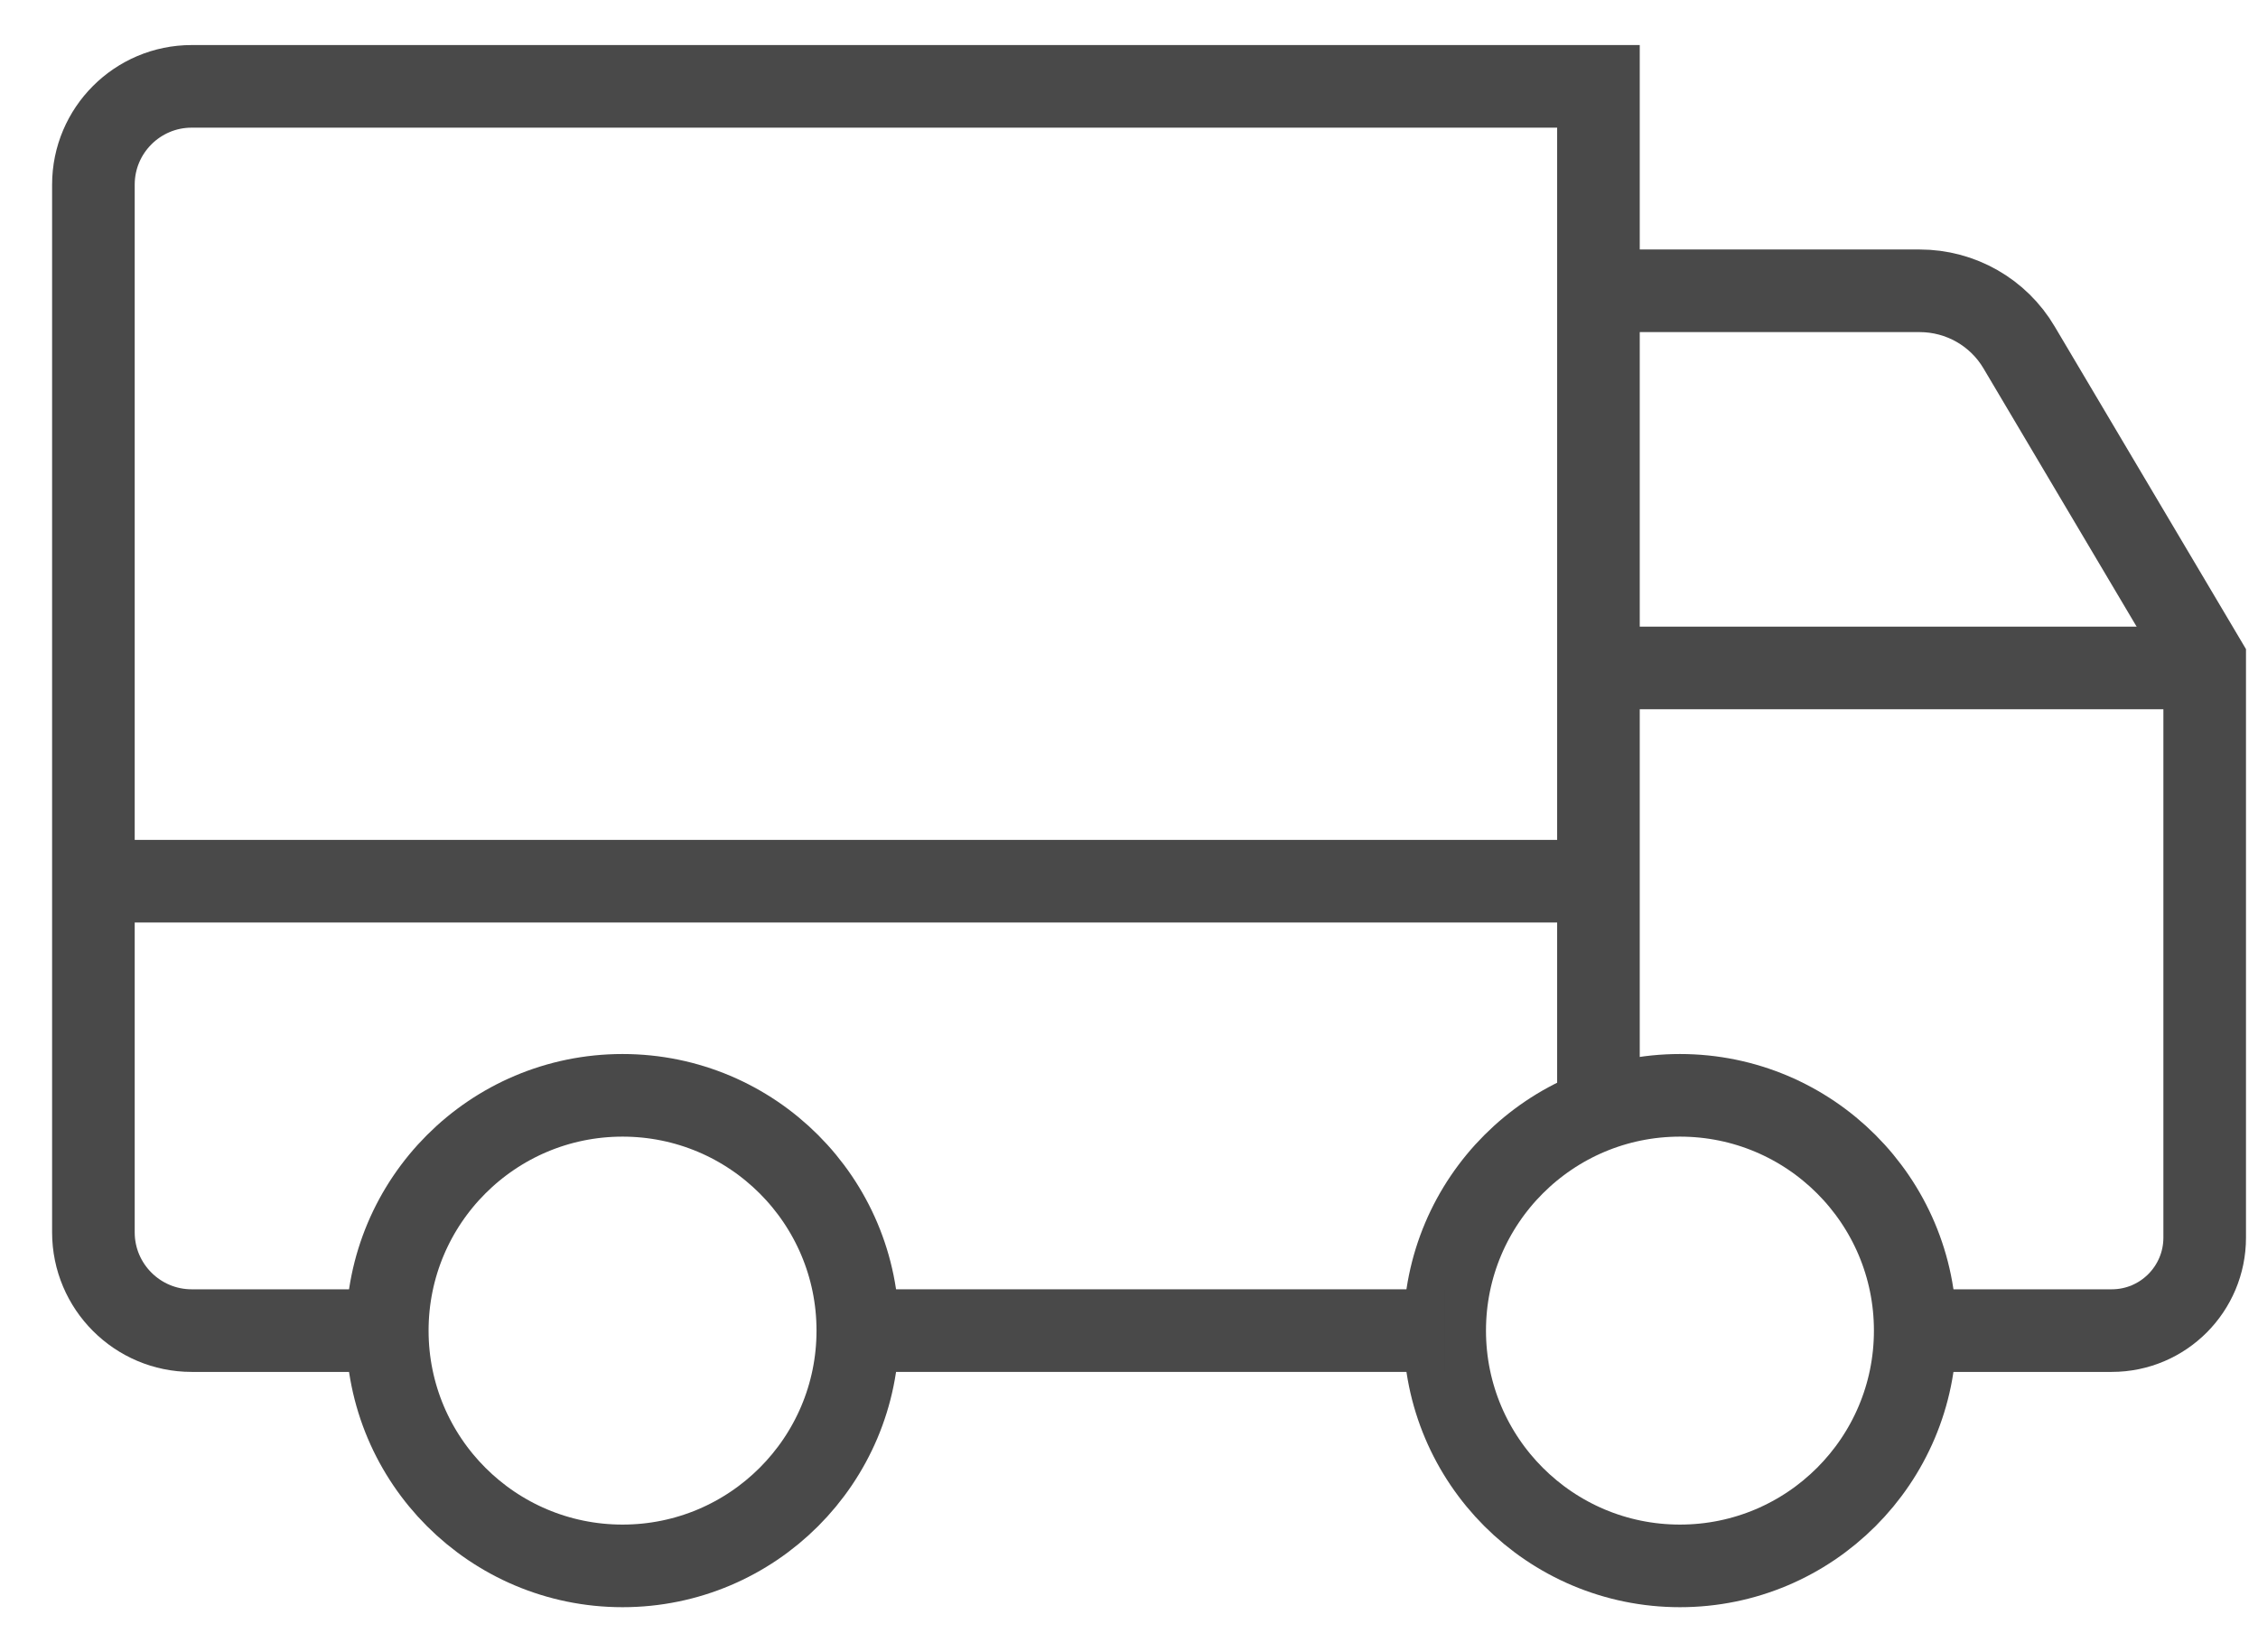 <svg width="41" height="30" viewBox="0 0 41 30" fill="none" xmlns="http://www.w3.org/2000/svg">
<path d="M11.304 28.432C13.664 28.432 15.576 26.519 15.576 24.16C15.576 21.801 13.664 19.888 11.304 19.888C8.945 19.888 7.032 21.801 7.032 24.16C7.032 26.519 8.945 28.432 11.304 28.432Z" stroke="#494949" stroke-width="1.5" stroke-miterlimit="10"/>
<path d="M30.504 28.432C32.864 28.432 34.776 26.519 34.776 24.16C34.776 21.801 32.864 19.888 30.504 19.888C28.145 19.888 26.232 21.801 26.232 24.16C26.232 26.519 28.145 28.432 30.504 28.432Z" stroke="#494949" stroke-width="1.5" stroke-miterlimit="10"/>
<path d="M7.032 24.16H3.48C2.496 24.16 1.696 23.36 1.696 22.376V3.352C1.696 2.368 2.496 1.568 3.48 1.568H29.024V20.2" stroke="#494949" stroke-width="1.5" stroke-miterlimit="10"/>
<path d="M28.616 16H1.704" stroke="#494949" stroke-width="1.5" stroke-miterlimit="10"/>
<path d="M29.256 5.28H34.856C35.6 5.28 36.288 5.672 36.664 6.312L40.032 11.992V22.472C40.032 23.4 39.28 24.16 38.344 24.16H34.776" stroke="#494949" stroke-width="1.5" stroke-miterlimit="10"/>
<path d="M29.256 12.128H40.296" stroke="#494949" stroke-width="1.5" stroke-miterlimit="10"/>
<path d="M15.576 24.16H26.232" stroke="#494949" stroke-width="1.5" stroke-miterlimit="10"/>
</svg>
